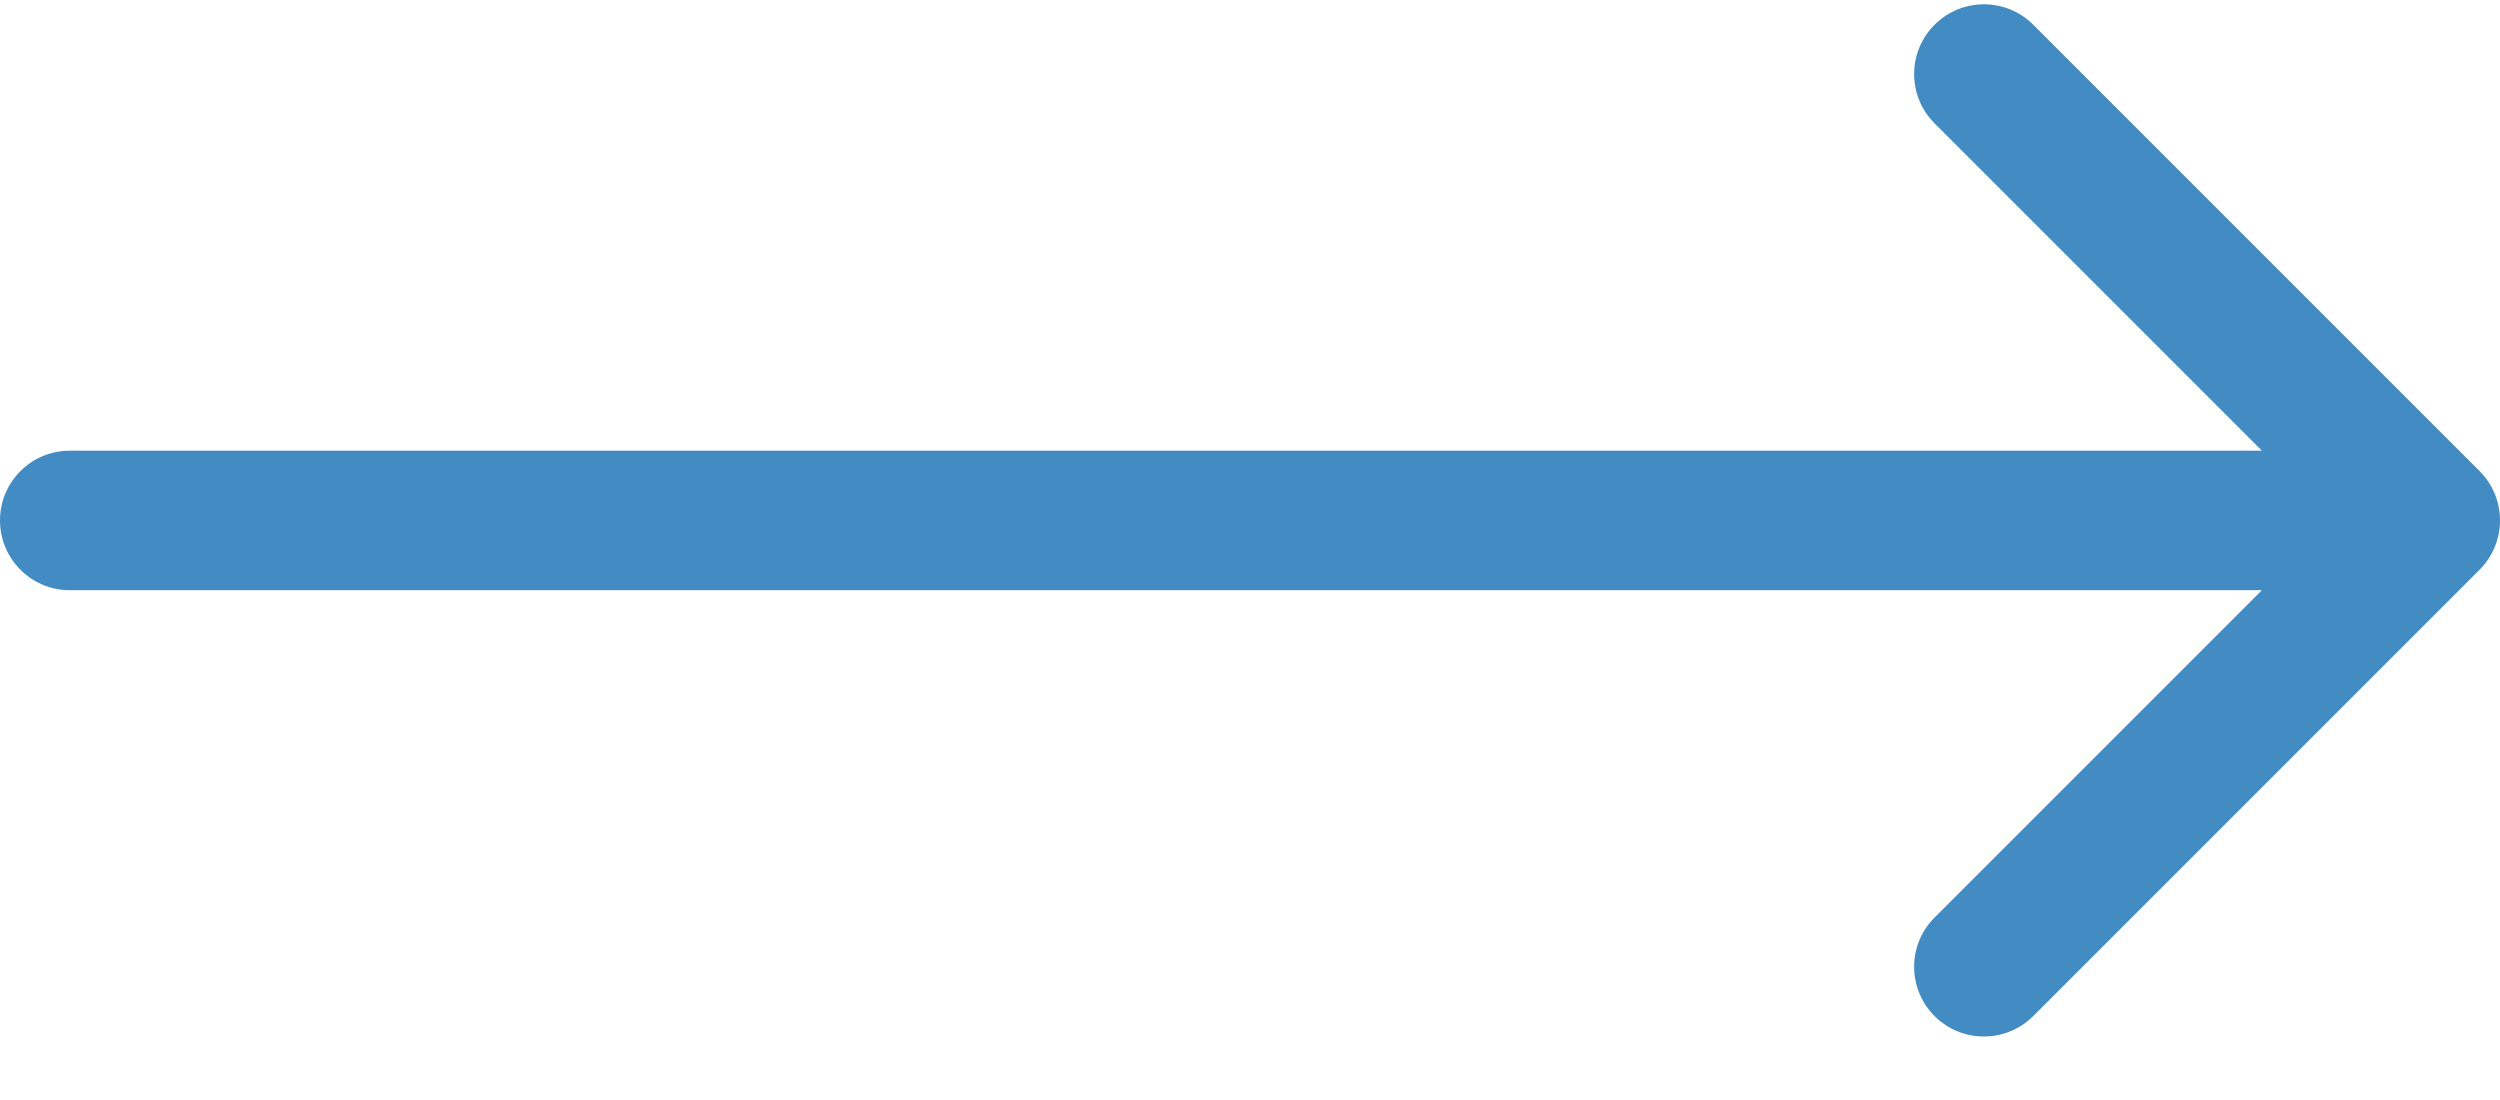 <svg width="25" height="11" viewBox="0 0 25 11" fill="none" xmlns="http://www.w3.org/2000/svg">
<path d="M24.796 4.711L20.332 0.247C20.06 -0.025 19.618 -0.025 19.346 0.247C19.073 0.52 19.073 0.961 19.346 1.234L22.619 4.507H0.697C0.312 4.507 0 4.819 0 5.204C0 5.589 0.312 5.902 0.697 5.902H22.619L19.346 9.175C19.073 9.447 19.073 9.889 19.346 10.161C19.482 10.297 19.66 10.365 19.839 10.365C20.017 10.365 20.196 10.297 20.332 10.161L24.796 5.697C25.068 5.425 25.068 4.983 24.796 4.711Z" fill="#428CC3"/>
</svg>
